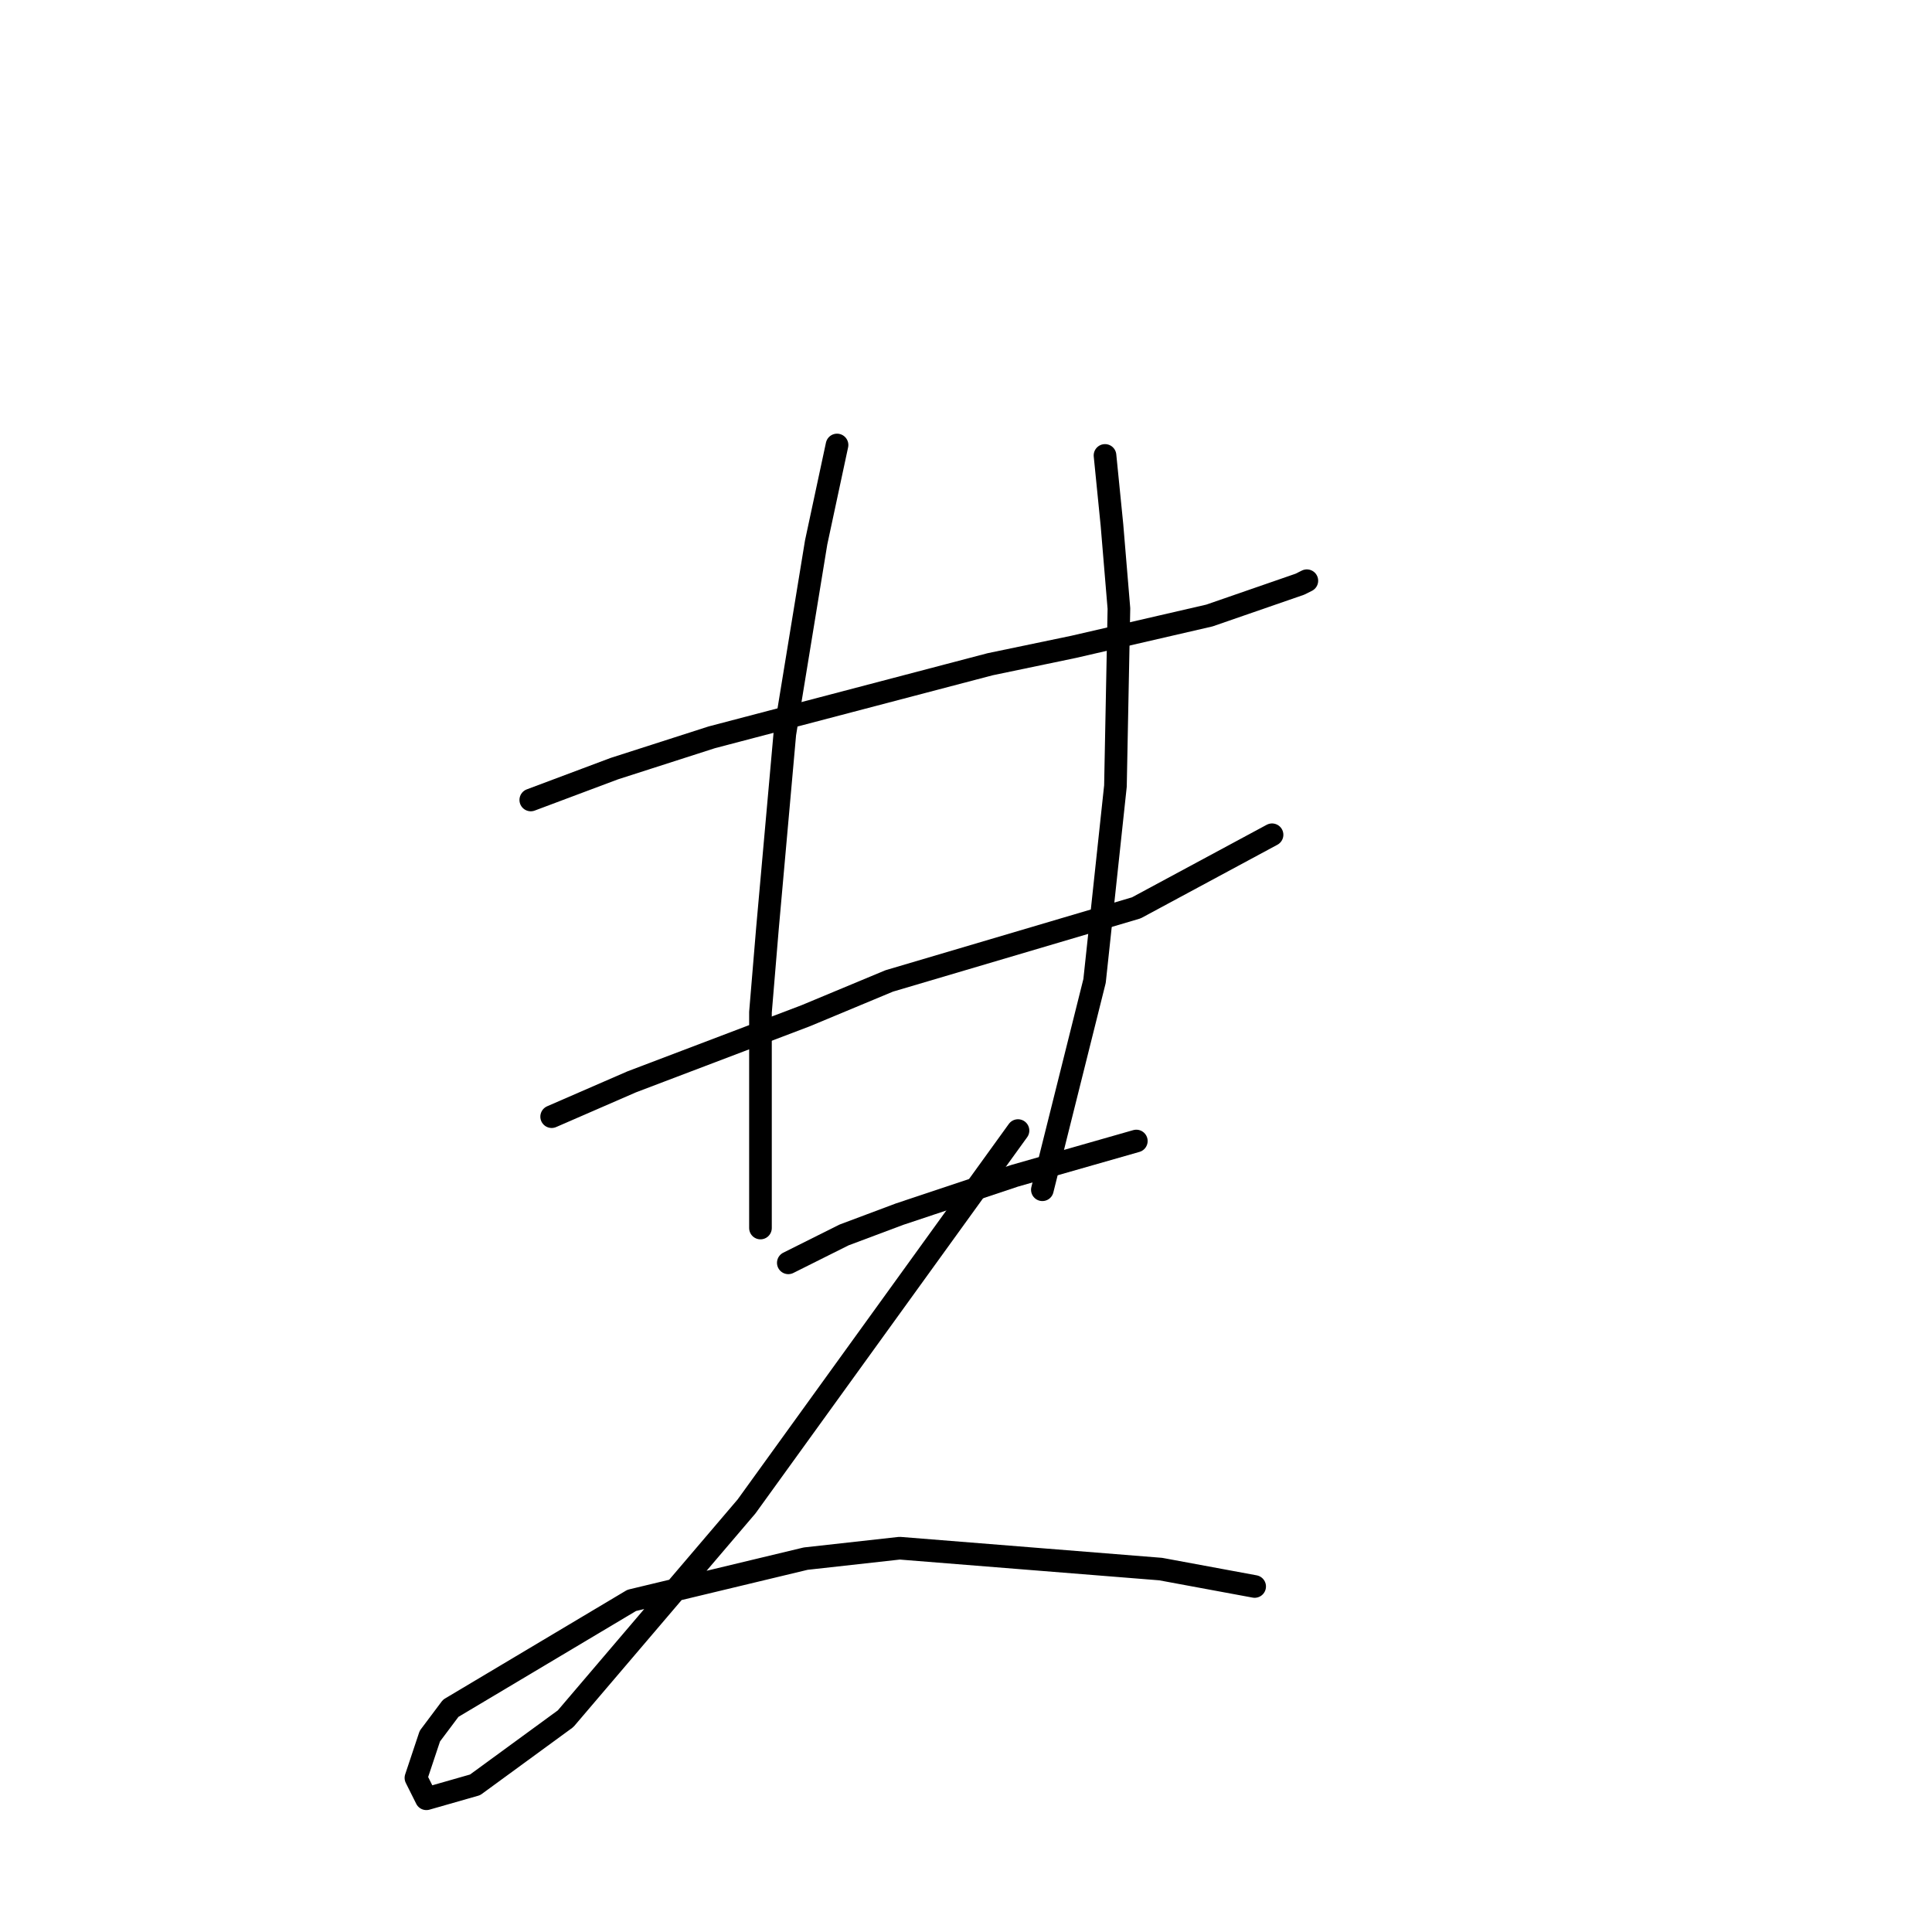 <?xml version="1.0" standalone="no"?>
    <svg width="256" height="256" xmlns="http://www.w3.org/2000/svg" version="1.1">
    <polyline stroke="black" stroke-width="3" stroke-linecap="round" fill="transparent" stroke-linejoin="round" points="70.331 105.999 81.398 101.849 94.31 97.699 131.201 88.015 142.269 85.709 160.253 81.559 172.243 77.409 173.165 76.948 173.165 76.948 " />
        <polyline stroke="black" stroke-width="3" stroke-linecap="round" fill="transparent" stroke-linejoin="round" points="73.098 147.963 83.704 143.351 106.761 134.59 117.828 129.978 150.569 120.295 168.553 110.611 168.553 110.611 " />
        <polyline stroke="black" stroke-width="3" stroke-linecap="round" fill="transparent" stroke-linejoin="round" points="110.911 58.963 108.144 71.875 103.994 97.238 101.688 123.061 100.766 134.129 100.766 151.652 100.766 159.952 100.766 162.719 100.766 162.719 " />
        <polyline stroke="black" stroke-width="3" stroke-linecap="round" fill="transparent" stroke-linejoin="round" points="146.419 60.347 147.341 69.569 148.263 80.637 147.802 104.155 145.035 129.978 138.118 157.647 138.118 157.647 " />
        <polyline stroke="black" stroke-width="3" stroke-linecap="round" fill="transparent" stroke-linejoin="round" points="104.455 167.331 111.833 163.642 119.212 160.875 134.429 155.802 150.569 151.191 150.569 151.191 " />
        <polyline stroke="black" stroke-width="3" stroke-linecap="round" fill="transparent" stroke-linejoin="round" points="134.89 149.807 110.911 183.009 98.922 199.61 74.942 227.74 62.953 236.501 56.497 238.346 55.113 235.579 56.958 230.045 59.725 226.356 83.704 212.061 106.761 206.527 119.212 205.144 153.797 207.911 166.248 210.216 166.248 210.216 " />
        </svg>